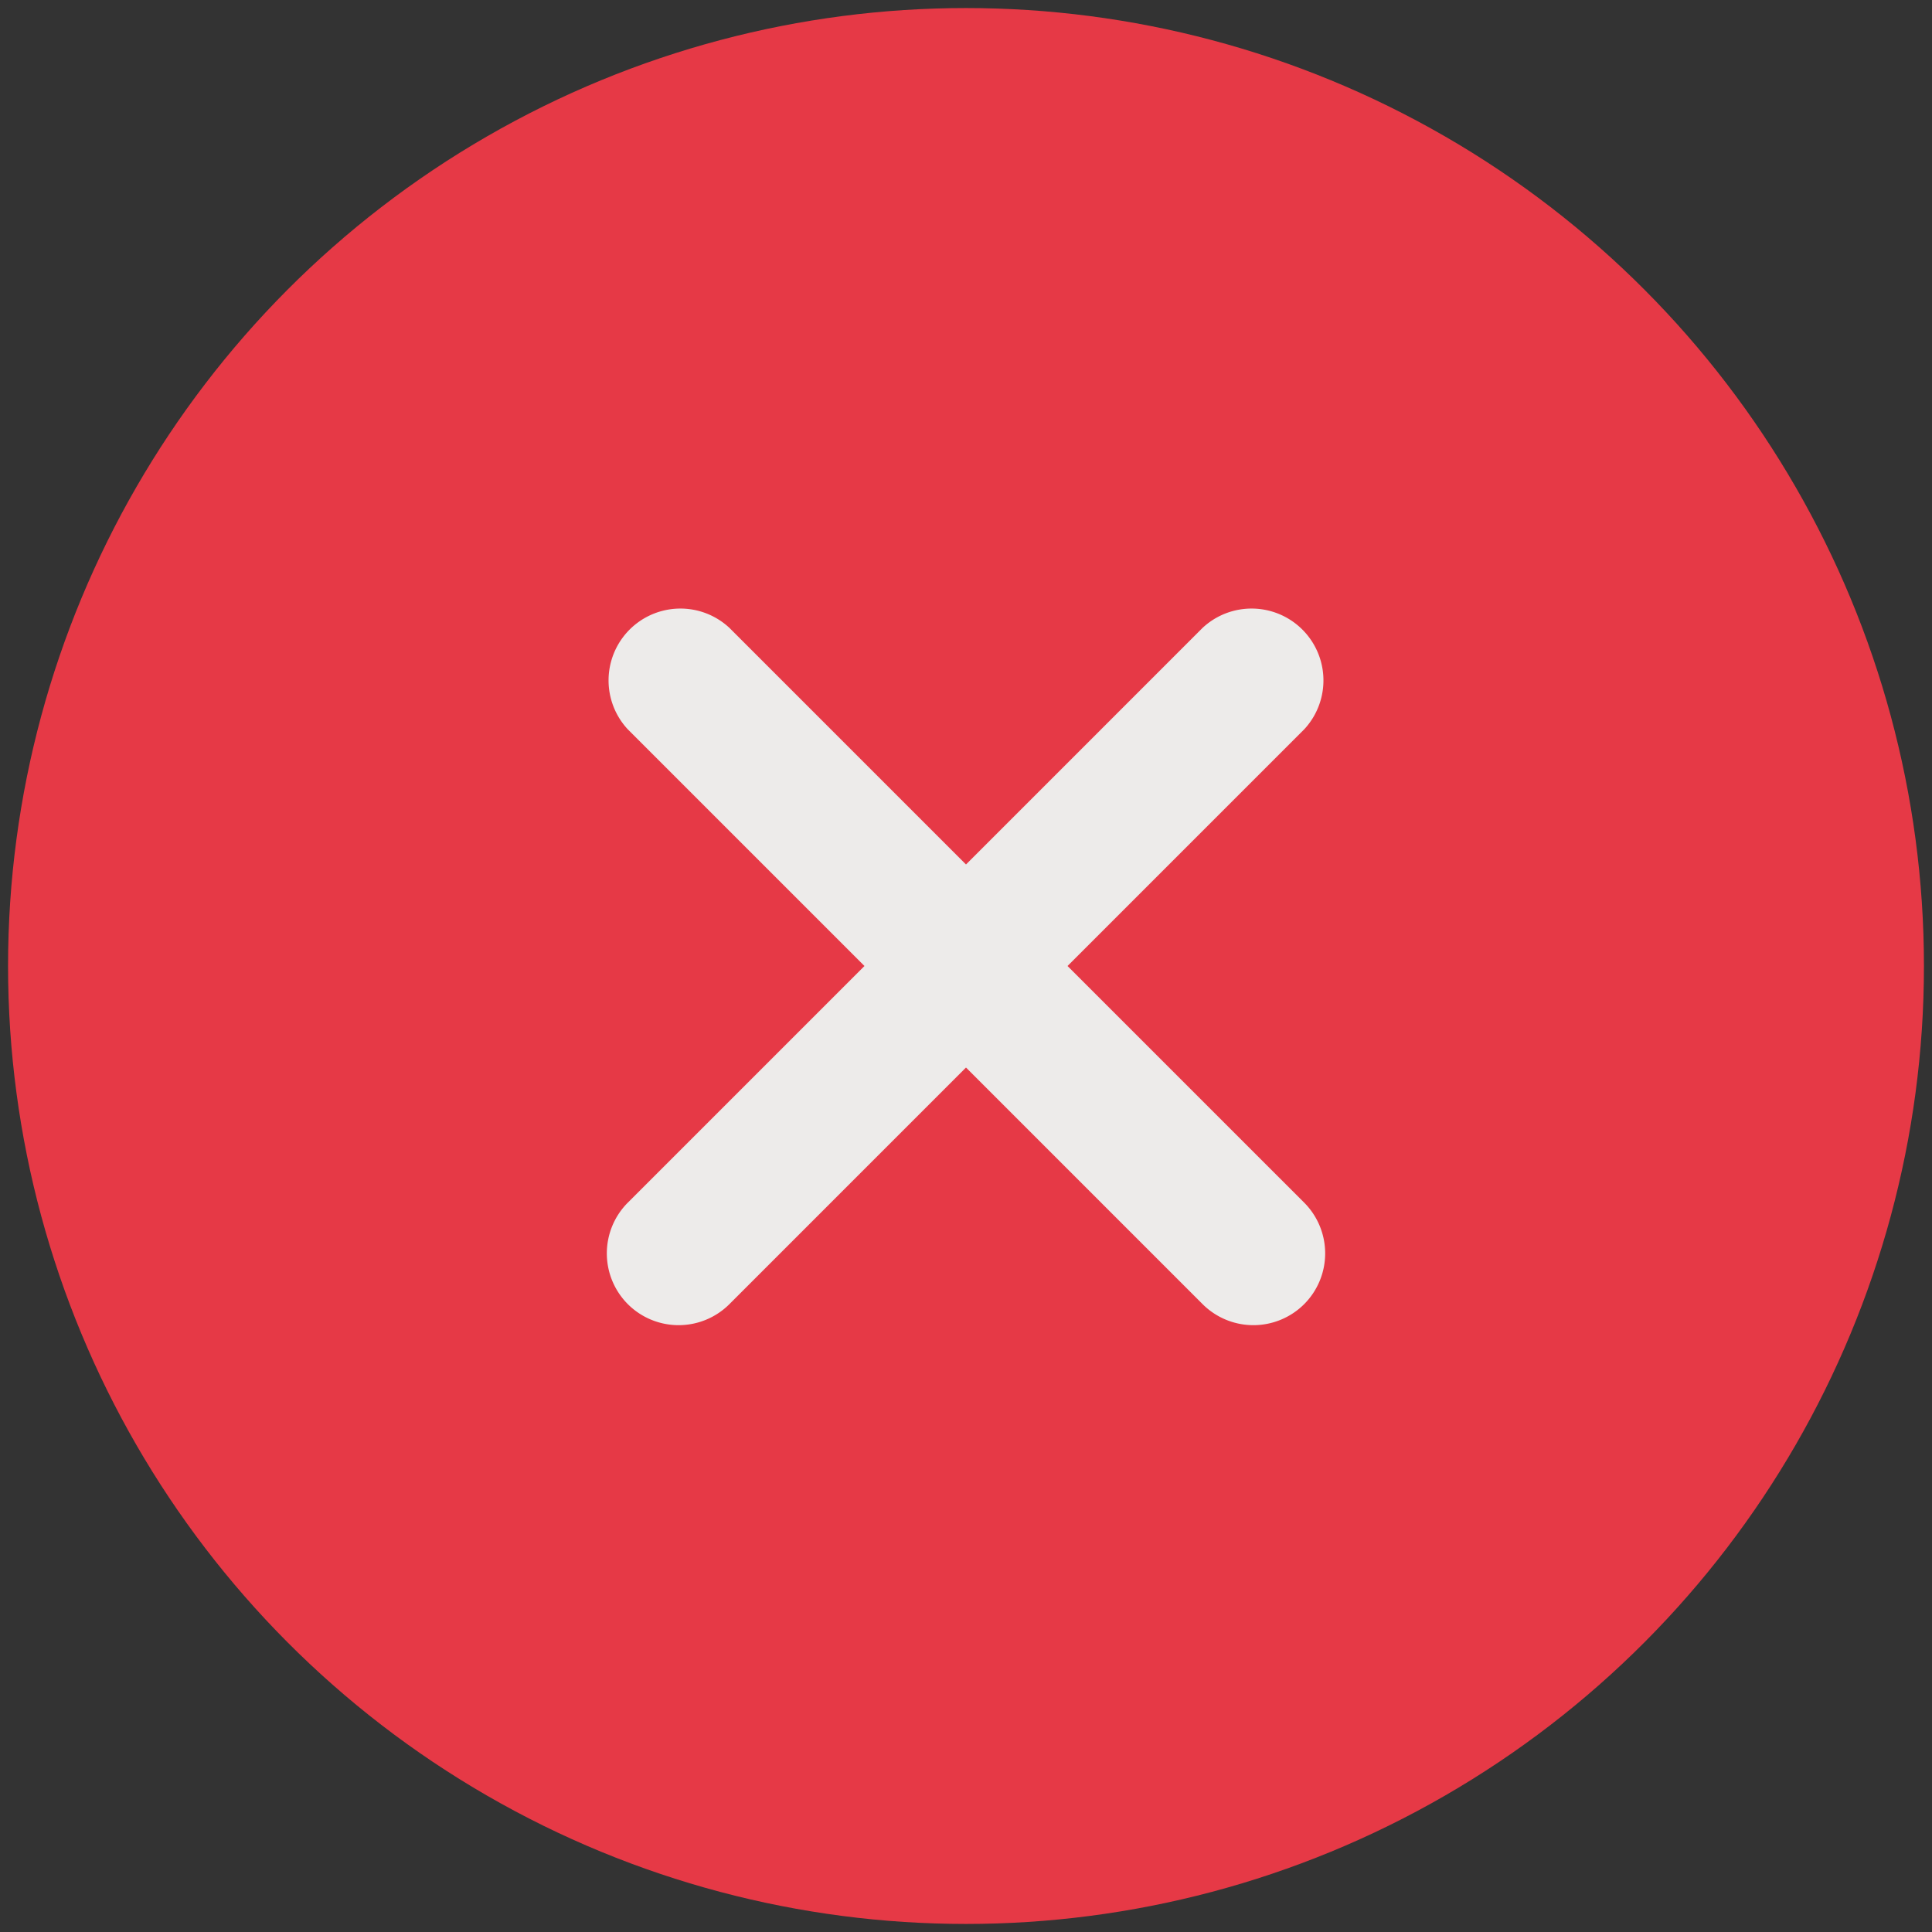 <svg xmlns="http://www.w3.org/2000/svg" version="1.1" xmlns:xlink="http://www.w3.org/1999/xlink" xmlns:svgjs="http://svgjs.com/svgjs" width="512" height="512" x="0" y="0" viewBox="0 0 24 24" style="enable-background:new 0 0 512 512" xml:space="preserve" class=""><rect x="0" y="0" width="24" height="24" fill="#333333" stroke="none"/><g transform="matrix(1.19,0,0,1.19,-2.28,-2.28)"><g data-name="Flat Color"><circle cx="12" cy="12" r="10" fill="#e63946" data-original="#e63946" class=""></circle><path fill="#edebea" d="m13.06 12 2.47-2.47a.75.75 0 0 0-1.06-1.06L12 10.94 9.53 8.47a.75.75 0 0 0-1.06 1.06L10.94 12l-2.47 2.47a.75.75 0 0 0 0 1.06.75.75 0 0 0 1.06 0L12 13.06l2.47 2.47a.75.75 0 0 0 1.06 0 .75.75 0 0 0 0-1.06z" data-original="#edebea"></path></g></g></svg>